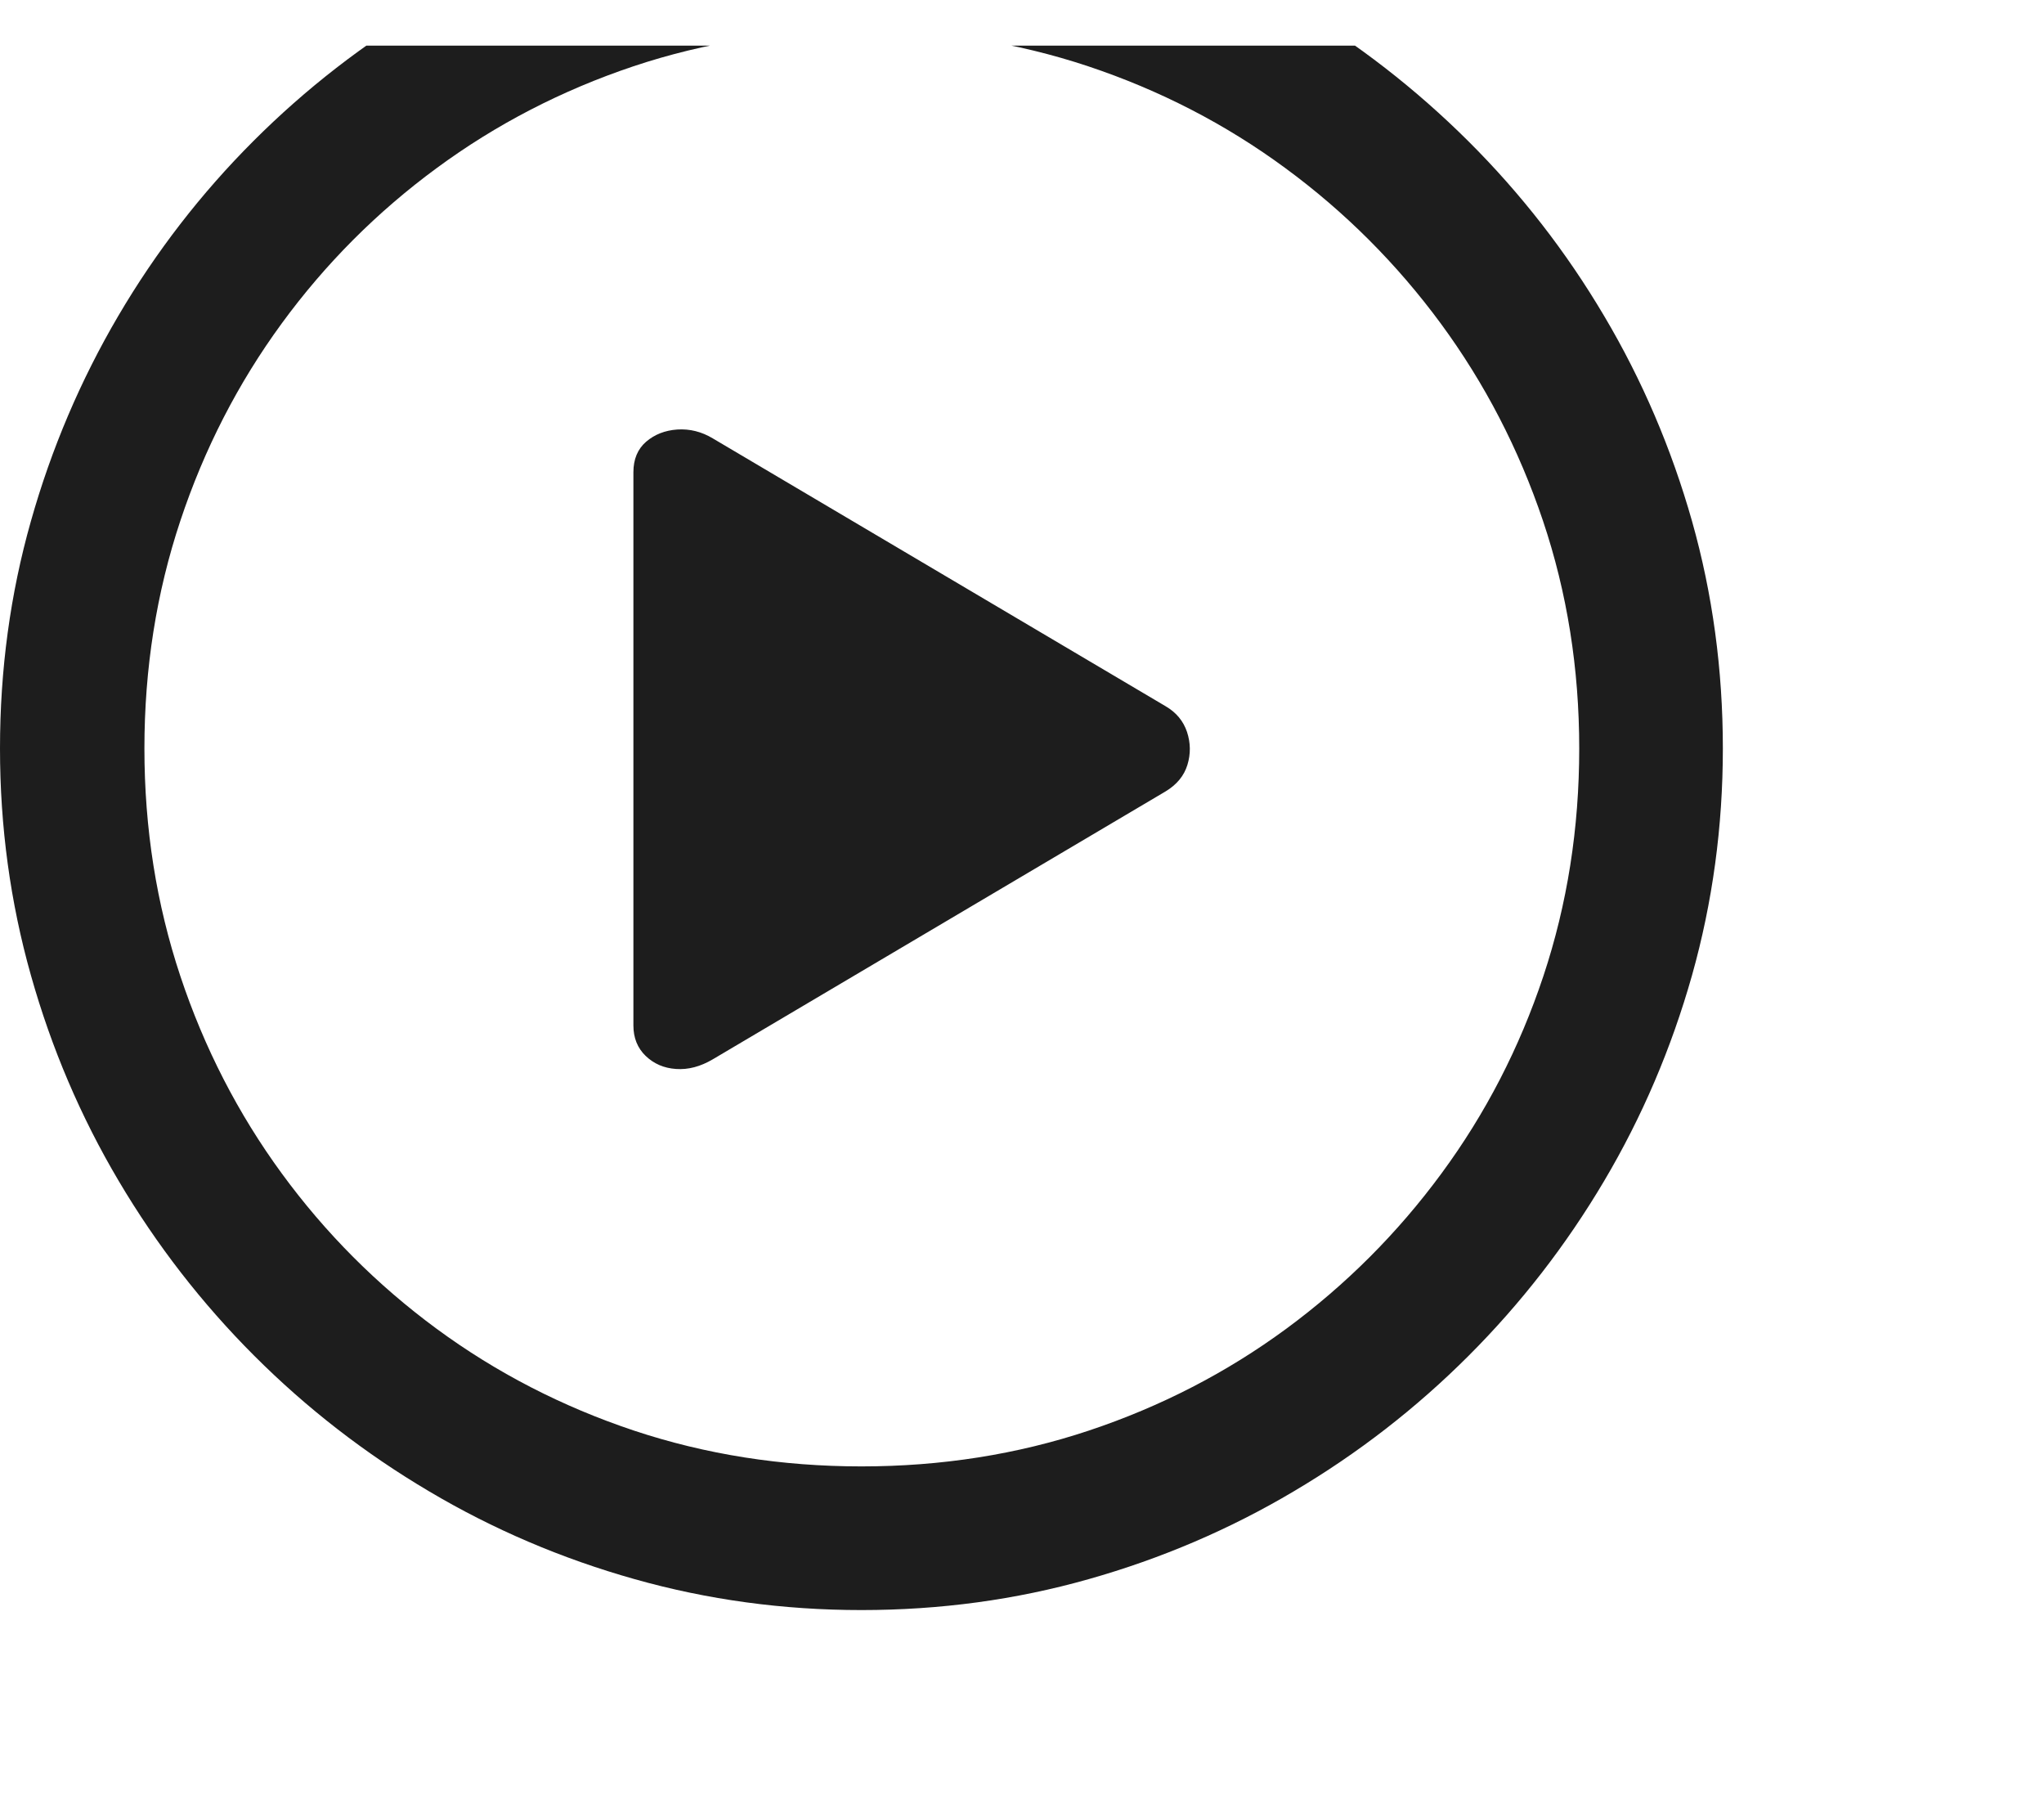 <svg width="26" height="23" viewBox="0 0 26 23" fill="none" xmlns="http://www.w3.org/2000/svg">
<g clip-path="url(#clip0_1_39)">
<path d="M10.957 20.475C9.962 20.475 9.001 20.344 8.073 20.082C7.146 19.821 6.274 19.449 5.458 18.965C4.641 18.482 3.9 17.907 3.234 17.241C2.568 16.575 1.993 15.834 1.51 15.018C1.026 14.201 0.654 13.329 0.393 12.402C0.131 11.474 0 10.513 0 9.518C0 8.515 0.131 7.552 0.393 6.628C0.654 5.704 1.025 4.834 1.504 4.018C1.984 3.201 2.557 2.46 3.223 1.794C3.889 1.128 4.63 0.553 5.447 0.07C6.263 -0.414 7.135 -0.786 8.062 -1.047C8.99 -1.309 9.951 -1.439 10.947 -1.439C11.949 -1.439 12.914 -1.309 13.842 -1.047C14.769 -0.786 15.639 -0.414 16.452 0.07C17.265 0.553 18.006 1.128 18.676 1.794C19.345 2.46 19.922 3.201 20.405 4.018C20.889 4.834 21.261 5.704 21.523 6.628C21.784 7.552 21.915 8.515 21.915 9.518C21.915 10.513 21.784 11.474 21.523 12.402C21.261 13.329 20.889 14.201 20.405 15.018C19.922 15.834 19.347 16.575 18.681 17.241C18.015 17.907 17.274 18.482 16.457 18.965C15.641 19.449 14.771 19.821 13.847 20.082C12.923 20.344 11.96 20.475 10.957 20.475ZM10.957 18.648C11.974 18.648 12.94 18.496 13.852 18.192C14.766 17.887 15.602 17.456 16.361 16.898C17.12 16.339 17.779 15.68 18.337 14.921C18.896 14.162 19.328 13.326 19.632 12.413C19.936 11.499 20.088 10.534 20.088 9.518C20.088 8.501 19.934 7.536 19.627 6.623C19.319 5.709 18.885 4.873 18.327 4.114C17.768 3.355 17.109 2.696 16.35 2.138C15.591 1.579 14.755 1.148 13.842 0.843C12.929 0.539 11.964 0.387 10.947 0.387C9.93 0.387 8.967 0.539 8.057 0.843C7.148 1.148 6.313 1.579 5.554 2.138C4.795 2.696 4.138 3.355 3.583 4.114C3.028 4.873 2.598 5.709 2.294 6.623C1.99 7.536 1.837 8.501 1.837 9.518C1.837 10.534 1.99 11.499 2.294 12.413C2.598 13.326 3.028 14.162 3.583 14.921C4.138 15.68 4.795 16.339 5.554 16.898C6.313 17.456 7.149 17.887 8.062 18.192C8.976 18.496 9.941 18.648 10.957 18.648ZM9.067 13.471C8.909 13.564 8.754 13.605 8.6 13.594C8.446 13.584 8.317 13.528 8.213 13.428C8.109 13.328 8.057 13.199 8.057 13.041V6.005C8.057 5.84 8.111 5.711 8.218 5.618C8.326 5.525 8.458 5.473 8.616 5.462C8.773 5.452 8.924 5.489 9.067 5.575L14.825 8.98C14.961 9.059 15.052 9.168 15.099 9.308C15.145 9.448 15.147 9.587 15.104 9.727C15.061 9.867 14.968 9.979 14.825 10.065L9.067 13.471Z" fill="#1D1D1D"/>
</g>
<defs>
<clipPath id="clip0_1_39">
<rect width="25.75" height="22" fill="white" transform="matrix(1 0 0 -1 0 22.58)"/>
</clipPath>
</defs>
</svg>
